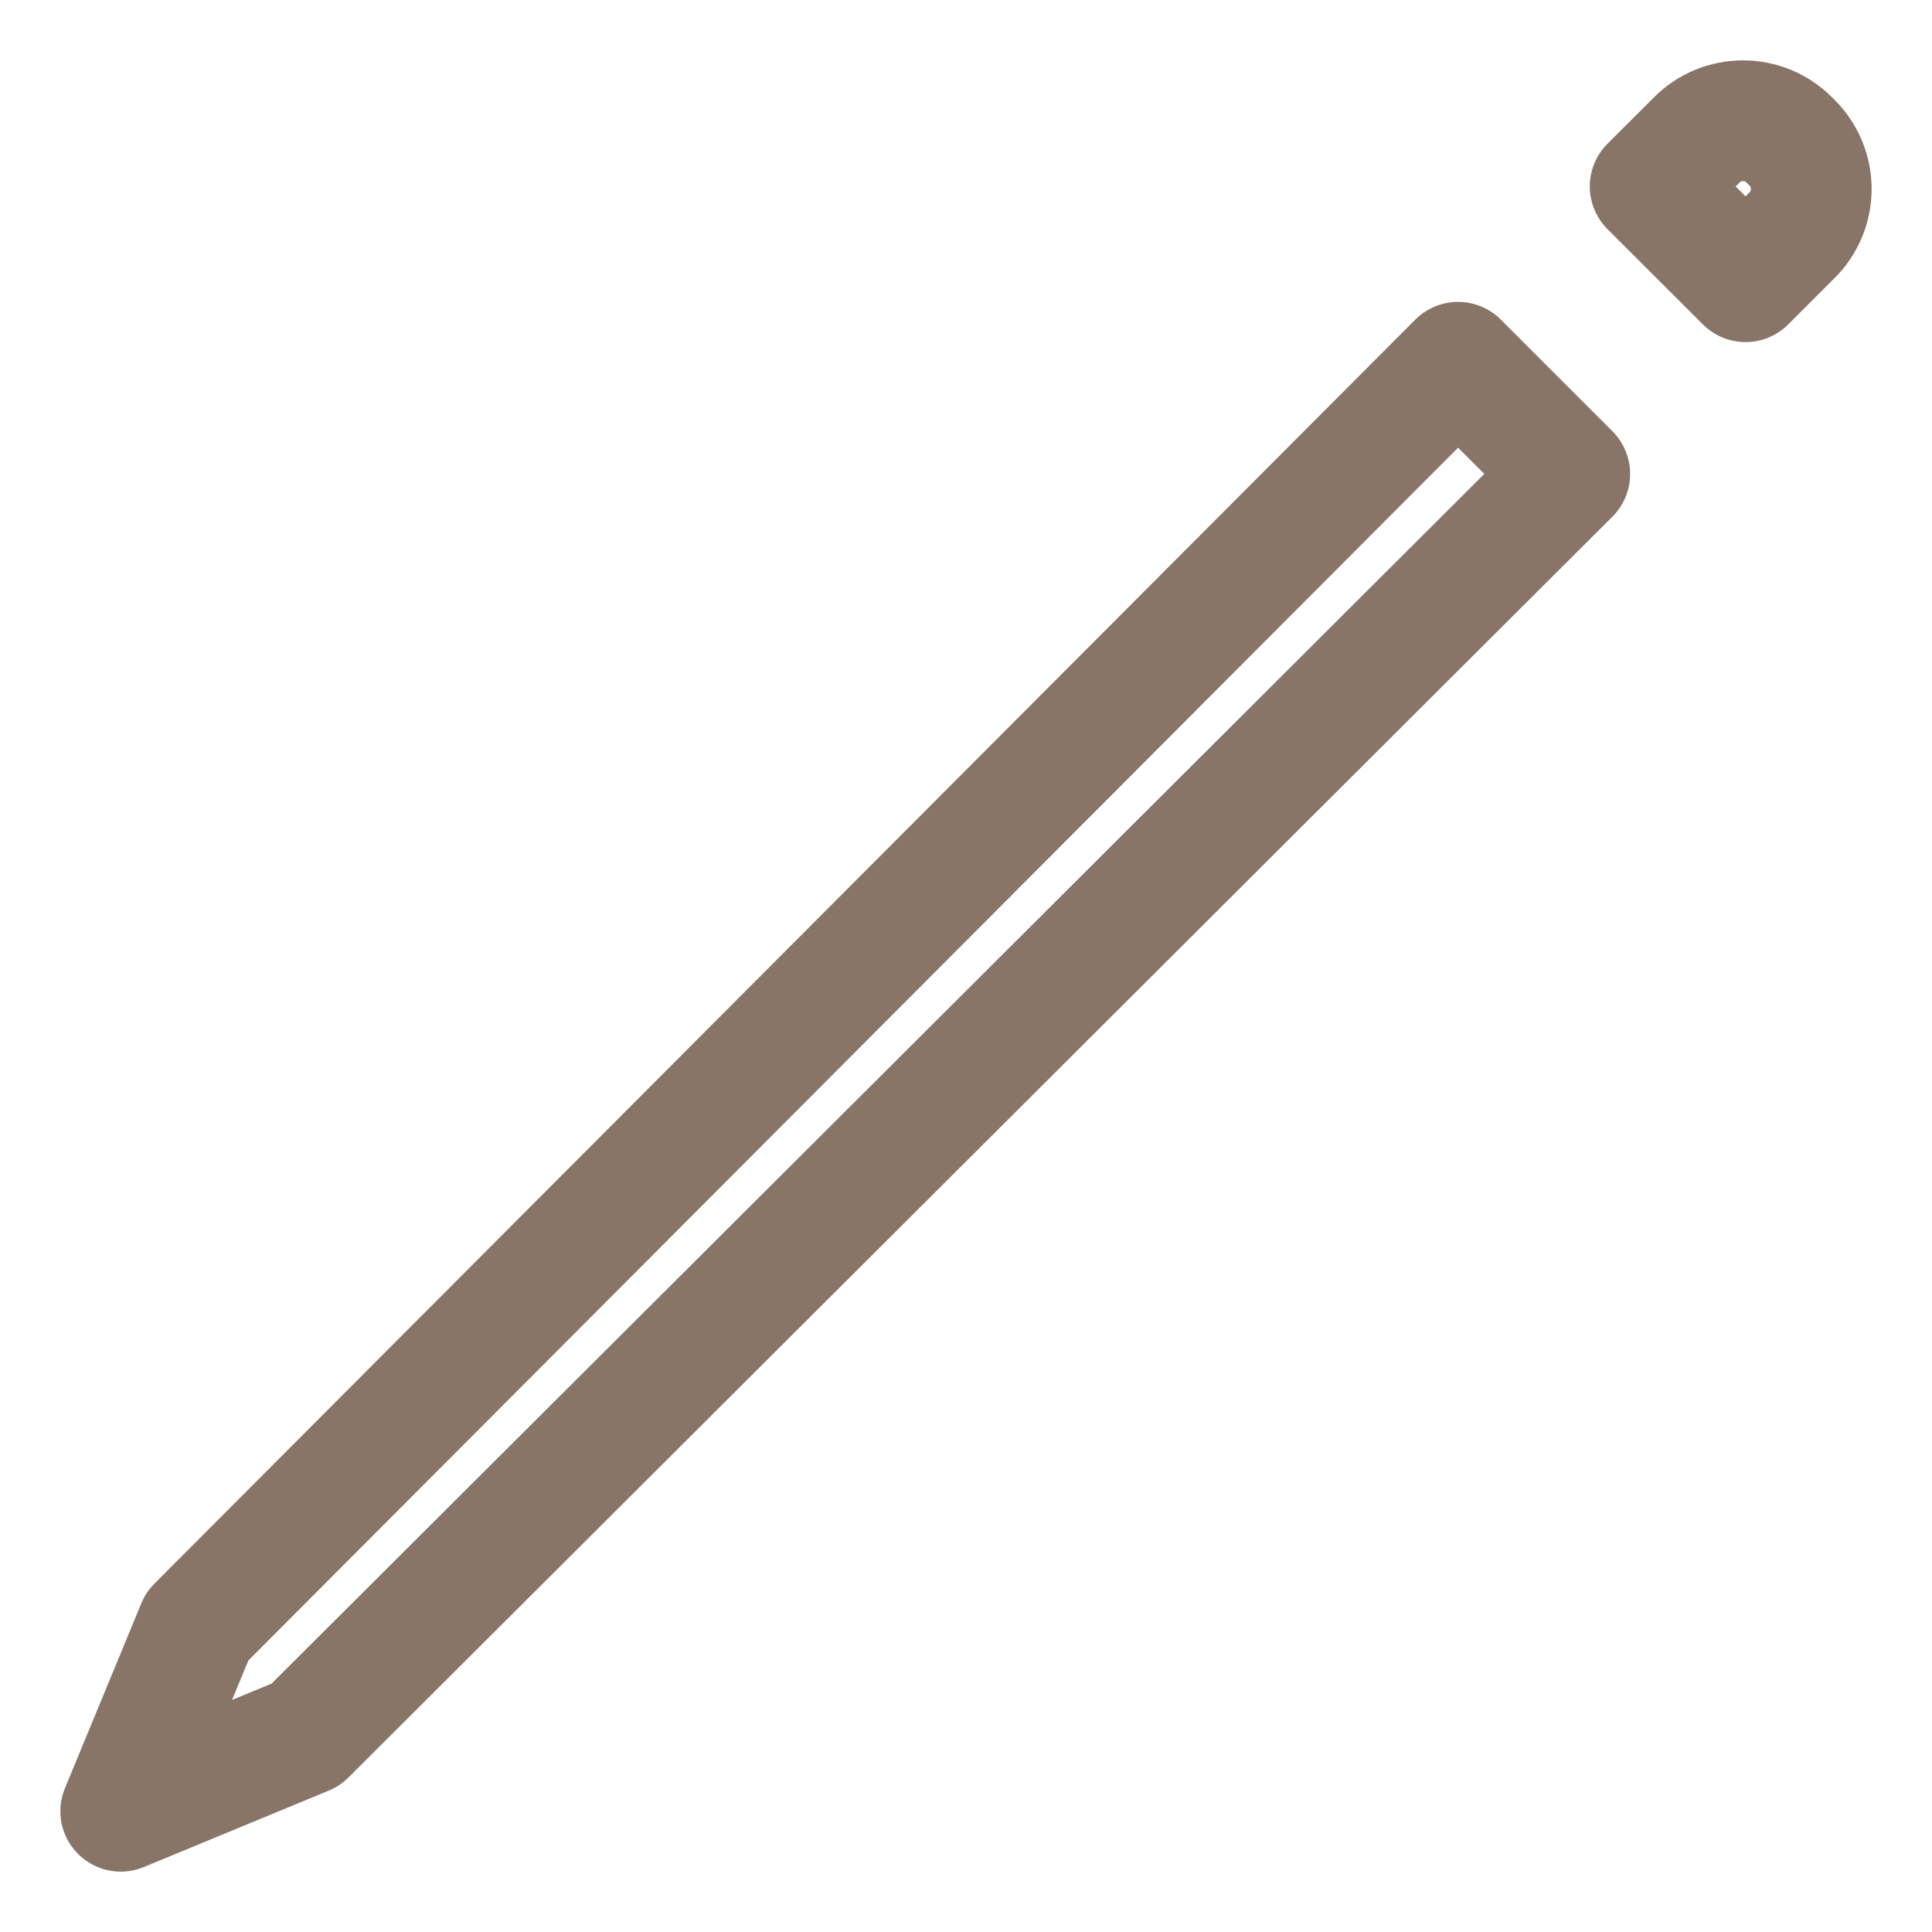 <svg width="16" height="16" viewBox="0 0 16 16" fill="none" xmlns="http://www.w3.org/2000/svg">
<path d="M12.075 3L1.633 13.468L1 15L2.532 14.367L13 3.925L12.075 3Z" stroke="#887568" stroke-linecap="round" stroke-linejoin="round"/>
<path d="M14.053 1.158L13.666 1.544L14.456 2.333L14.842 1.947C14.943 1.846 15 1.708 15 1.565C15 1.422 14.943 1.284 14.842 1.183L14.817 1.158C14.767 1.108 14.707 1.068 14.642 1.041C14.576 1.014 14.506 1 14.435 1C14.364 1 14.293 1.014 14.228 1.041C14.162 1.068 14.103 1.108 14.053 1.158Z" stroke="#887568" stroke-linecap="round" stroke-linejoin="round"/>
</svg>

